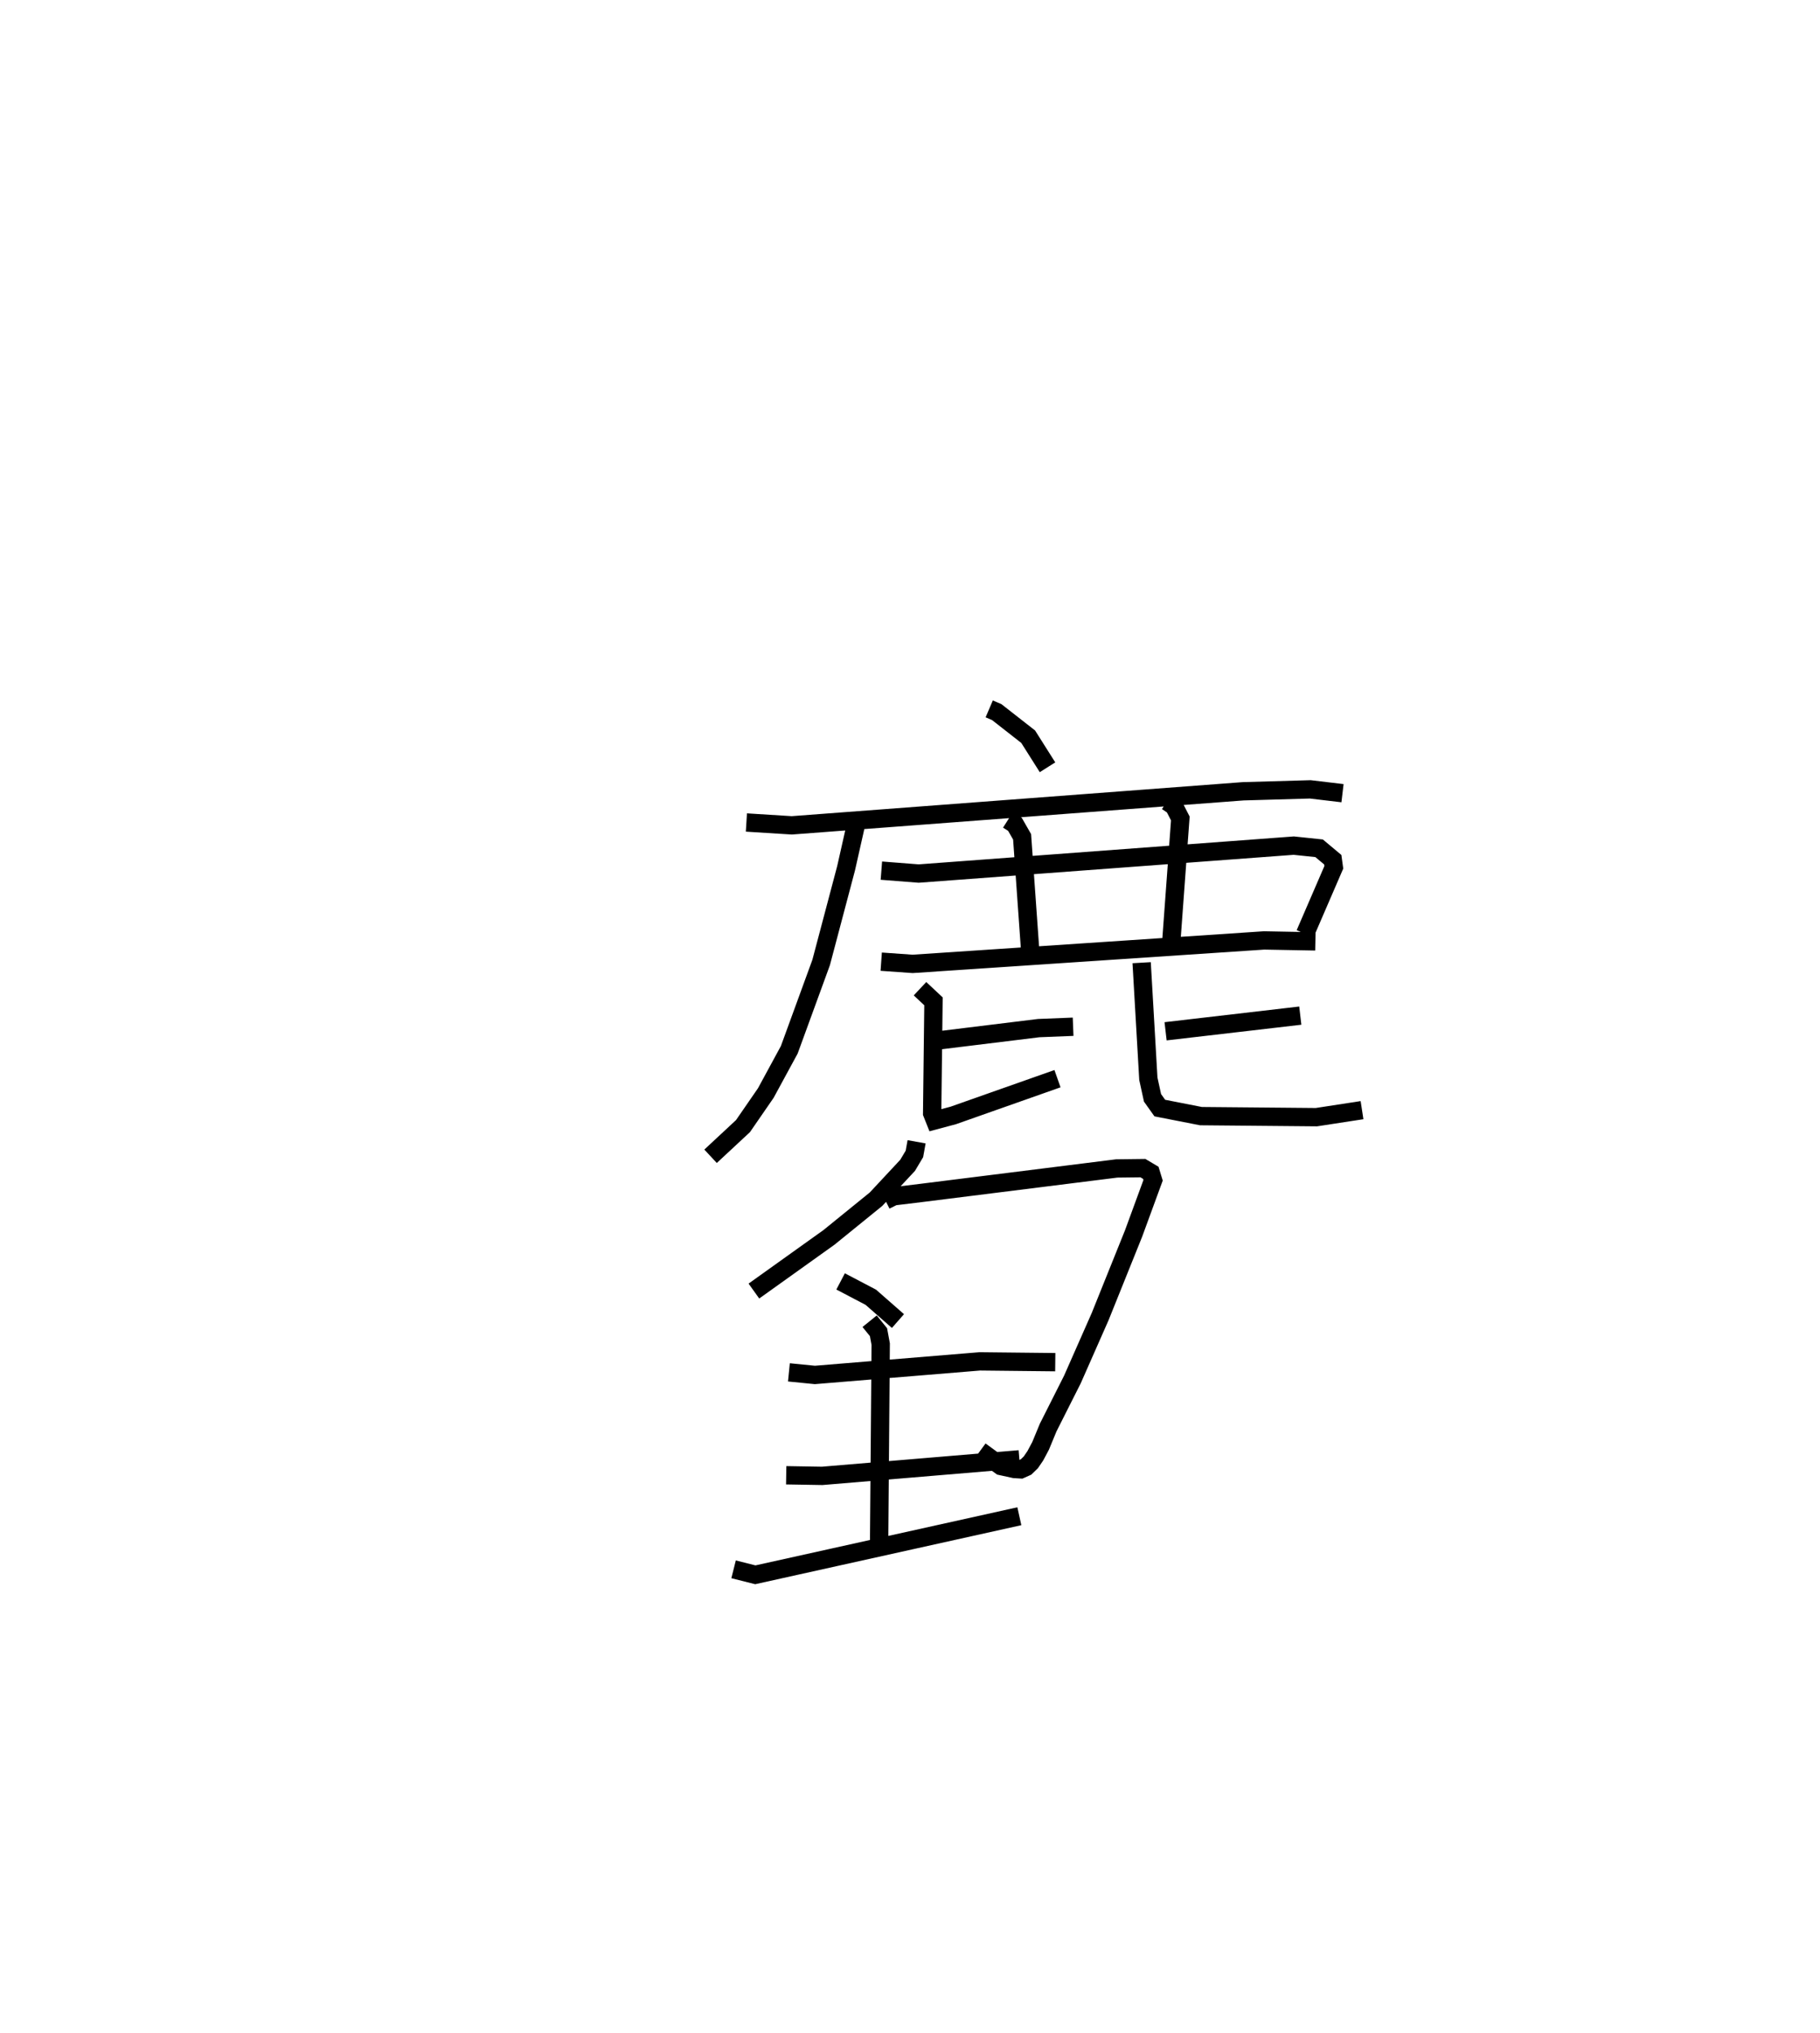 <?xml version="1.0" encoding="utf-8" ?>
<svg baseProfile="full" height="110.944" version="1.1" width="99.349" xmlns="http://www.w3.org/2000/svg" xmlns:ev="http://www.w3.org/2001/xml-events" xmlns:xlink="http://www.w3.org/1999/xlink"><defs /><rect fill="white" height="110.944" width="99.349" x="0" y="0" /><path d="M25,25 m0.0,0.0 m28.999,13.688 l0.41,0.176 1.717,1.343 l1.055,1.668 m-16.437,3.014 l2.478,0.155 24.639,-1.859 l3.664,-0.105 1.759,0.209 m-26.559,1.707 l-0.54,2.394 -1.361,5.139 l-1.74,4.765 -1.281,2.359 l-1.245,1.805 -1.77,1.647 m9.324,-15.589 l2.036,0.159 20.476,-1.524 l1.383,0.145 0.746,0.624 l0.057,0.414 -1.569,3.629 m-16.219,-6.216 l0.383,0.244 0.389,0.68 l0.438,6.173 m7.478,-8.102 l0.377,0.258 0.344,0.668 l-0.498,6.783 m-15.83,1.033 l1.717,0.121 19.18,-1.28 l2.803,0.052 m-21.059,5.464 l5.957,-0.731 1.877,-0.075 m-8.358,-2.075 l0.736,0.689 -0.073,6.108 l0.154,0.387 1,-0.268 l5.688,-2.006 m5.901,-2.586 l7.353,-0.855 m-8.66,-2.889 l0.366,6.335 0.227,1.04 l0.398,0.559 2.247,0.44 l6.3,0.057 2.492,-0.383 m-24.315,1.726 l-0.119,0.662 -0.371,0.623 l-1.723,1.847 -2.569,2.085 l-4.099,2.93 m7.178,-4.947 l0.455,-0.226 1.493,-0.181 l10.682,-1.338 1.427,-0.017 l0.43,0.255 0.125,0.409 l-1.064,2.902 -1.828,4.543 l-1.513,3.428 -1.32,2.617 l-0.415,1.003 -0.288,0.541 l-0.245,0.358 -0.261,0.253 l-0.292,0.131 -0.343,-0.021 l-0.738,-0.161 -1.133,-0.829 m-7.617,-9.247 l1.649,0.865 1.481,1.299 m-5.952,2.8 l1.417,0.141 9.003,-0.741 l4.119,0.044 m-14.687,6.172 l1.965,0.033 10.764,-0.902 m-8.175,-7.538 l0.484,0.598 0.121,0.654 l-0.09,11.168 m-7.941,1.12 l1.187,0.299 14.412,-3.196 " fill="none" stroke="black" stroke-width="1" /></svg>
